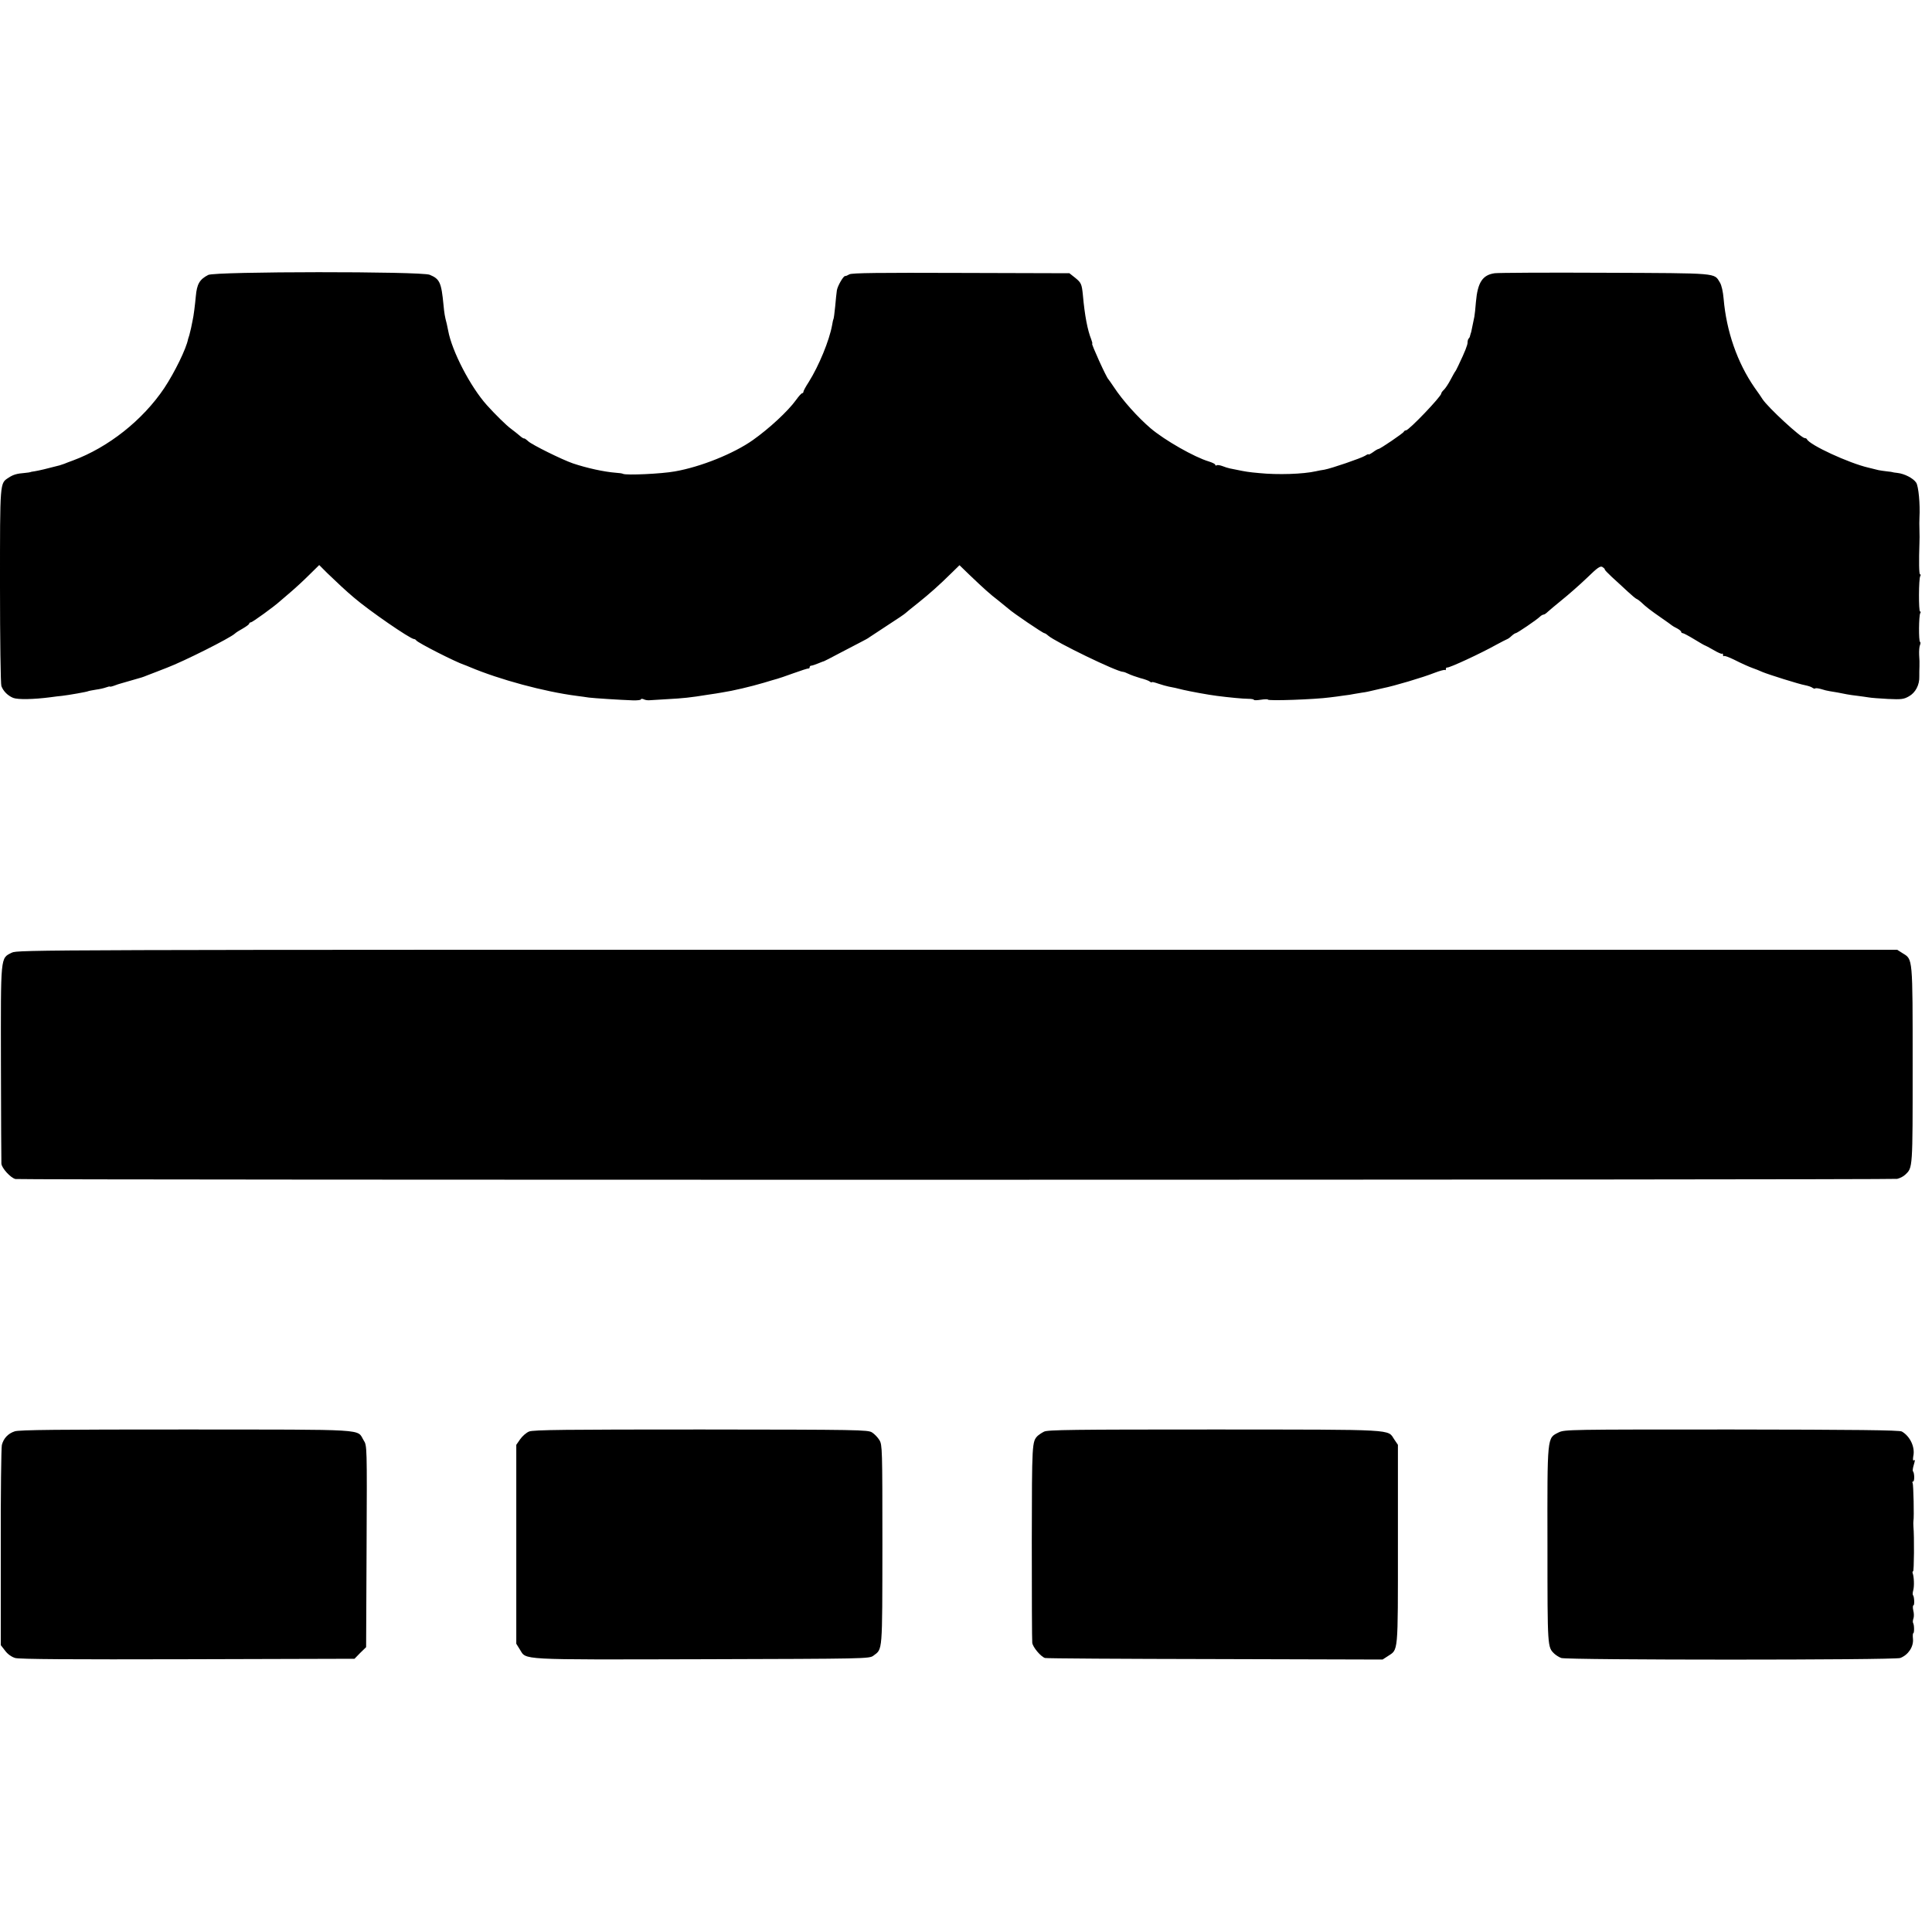 <?xml version="1.0" standalone="no"?>
<!DOCTYPE svg PUBLIC "-//W3C//DTD SVG 20010904//EN"
 "http://www.w3.org/TR/2001/REC-SVG-20010904/DTD/svg10.dtd">
<svg version="1.0" xmlns="http://www.w3.org/2000/svg"
 width="1248pt" height="1248pt" viewBox="0 0 1248 1248"
 preserveAspectRatio="xMidYMid meet">
<g transform="translate(0,1248) scale(0.1,-0.1)"
fill="#000000" stroke="none">
<path d="M1345 10704 c-56 -29 -73 -59 -80 -137 -5 -54 -14 -129 -21 -158 -3
-13 -7 -35 -10 -49 -3 -14 -8 -34 -11 -45 -4 -11 -7 -22 -8 -25 -11 -61 -87
-216 -154 -317 -139 -207 -361 -383 -591 -468 -19 -7 -44 -16 -55 -21 -11 -4
-24 -8 -30 -10 -83 -22 -135 -34 -160 -38 -16 -2 -30 -5 -30 -6 0 -1 -16 -3
-35 -5 -51 -4 -75 -11 -105 -31 -56 -37 -55 -19 -55 -698 0 -344 4 -635 9
-648 13 -34 42 -62 76 -76 30 -12 132 -10 240 4 28 4 61 8 75 9 44 5 163 26
169 30 4 2 26 6 50 10 24 3 54 10 67 15 13 5 24 7 24 5 0 -2 12 0 28 6 15 6
34 12 42 14 12 3 83 24 135 39 6 2 24 8 40 15 17 6 72 28 124 48 108 41 407
191 438 220 7 7 31 22 53 34 22 13 40 26 40 31 0 4 5 8 11 8 9 0 150 102 186
135 6 5 37 32 70 60 32 27 87 78 121 112 l64 63 53 -53 c57 -55 122 -116 171
-157 99 -85 362 -266 388 -268 5 0 12 -4 15 -9 12 -16 253 -139 311 -158 3 -1
19 -7 35 -14 192 -81 481 -159 690 -186 28 -4 63 -8 79 -11 31 -4 198 -15 284
-18 28 -1 52 2 52 6 0 5 8 5 18 1 9 -5 28 -8 42 -6 14 1 66 4 115 7 94 5 145
10 255 28 36 5 79 12 95 15 67 10 186 38 270 63 39 12 77 23 85 25 8 2 56 18
105 36 50 18 93 32 98 31 4 -1 7 3 7 8 0 6 5 10 10 10 6 0 26 7 46 15 19 8 35
14 37 14 1 0 45 22 97 50 52 27 115 60 140 73 25 13 50 26 55 31 6 4 60 40
120 79 61 39 112 74 115 78 3 3 39 33 80 65 76 61 135 113 220 197 l48 47 64
-62 c89 -85 135 -127 188 -167 24 -19 53 -43 65 -53 28 -26 222 -157 231 -157
4 0 15 -7 25 -16 45 -40 444 -234 484 -234 5 0 21 -6 35 -13 14 -7 48 -19 75
-27 28 -7 56 -17 63 -23 6 -5 12 -7 12 -4 0 4 19 -1 42 -9 23 -8 53 -16 67
-19 27 -5 56 -11 94 -21 48 -11 161 -32 217 -39 76 -10 170 -19 203 -19 20 0
37 -3 37 -7 0 -3 20 -3 45 1 25 4 45 4 45 1 0 -10 305 1 400 14 25 3 65 8 90
12 25 3 54 7 65 10 11 2 35 6 54 9 19 2 52 9 75 15 23 5 50 11 61 14 67 13
257 69 332 99 34 13 64 21 67 18 3 -3 6 0 6 6 0 7 3 11 8 10 14 -3 217 91 317
147 33 18 65 34 70 36 6 2 19 11 29 21 11 10 23 18 27 18 9 0 137 87 157 107
7 7 18 13 23 13 5 0 17 8 27 18 10 9 51 44 92 77 41 33 113 96 160 141 71 69
87 80 102 71 9 -6 16 -13 14 -15 -2 -2 19 -24 47 -50 29 -26 73 -67 100 -92
27 -25 53 -47 59 -49 6 -2 18 -11 28 -20 32 -31 65 -56 130 -101 36 -25 67
-47 70 -50 3 -3 17 -11 33 -19 15 -8 27 -18 27 -23 0 -4 4 -8 10 -8 5 0 39
-18 75 -40 36 -22 67 -40 70 -40 2 0 26 -13 54 -29 27 -16 52 -27 55 -24 3 4
6 0 6 -7 0 -7 3 -11 6 -8 3 4 32 -7 65 -23 49 -25 99 -47 119 -54 15 -5 48
-18 65 -26 38 -16 238 -79 274 -85 20 -4 42 -11 49 -17 7 -5 15 -7 18 -4 3 3
20 1 37 -4 18 -6 43 -12 57 -14 26 -4 68 -11 110 -20 14 -3 45 -7 70 -10 25
-3 57 -8 71 -10 15 -3 71 -7 125 -10 86 -4 102 -2 135 17 42 23 69 74 67 128
0 19 0 49 1 65 1 17 0 50 -2 75 -1 25 1 53 5 62 4 9 5 19 1 21 -10 6 -8 170 1
186 4 6 4 11 -1 11 -10 0 -9 212 1 228 4 7 4 12 -1 12 -7 0 -8 85 -4 205 1 17
1 53 0 80 -1 28 -1 64 0 80 5 89 -6 204 -21 227 -19 29 -76 58 -121 63 -18 2
-32 4 -32 5 0 1 -16 3 -35 5 -19 2 -44 6 -55 8 -11 3 -40 10 -65 16 -126 29
-382 147 -398 184 -2 4 -8 7 -14 7 -23 0 -238 198 -273 252 -5 9 -28 42 -51
74 -112 162 -182 364 -200 574 -4 46 -13 87 -24 105 -39 63 -1 60 -740 63
-371 2 -693 0 -715 -3 -78 -11 -110 -59 -121 -185 -3 -41 -8 -84 -10 -95 -5
-26 -18 -88 -20 -97 -1 -5 -3 -10 -4 -13 -1 -3 -3 -9 -4 -14 0 -5 -4 -13 -8
-17 -5 -4 -8 -16 -8 -26 0 -17 -16 -58 -59 -148 -9 -19 -18 -37 -21 -40 -3 -3
-16 -27 -30 -53 -14 -27 -33 -55 -42 -64 -10 -9 -18 -20 -18 -25 0 -19 -209
-238 -228 -238 -6 0 -12 -4 -14 -9 -3 -9 -153 -111 -163 -111 -4 0 -20 -9 -36
-21 -16 -11 -29 -18 -29 -14 0 3 -10 -1 -22 -9 -26 -16 -218 -82 -263 -90 -16
-2 -41 -7 -54 -10 -84 -19 -248 -24 -367 -12 -69 6 -91 10 -144 21 -14 3 -34
7 -45 9 -11 2 -33 9 -48 15 -16 6 -33 9 -38 5 -5 -3 -9 -1 -9 4 0 5 -19 14
-41 21 -94 28 -285 137 -376 214 -83 71 -181 180 -238 267 -17 25 -32 47 -35
50 -13 11 -112 230 -105 230 3 0 0 12 -6 28 -24 60 -42 153 -54 287 -7 70 -11
79 -49 110 l-38 30 -700 2 c-531 2 -705 0 -721 -9 -12 -7 -24 -12 -27 -11 -11
3 -49 -63 -54 -92 -2 -16 -8 -64 -11 -105 -4 -41 -9 -78 -11 -81 -2 -3 -6 -21
-9 -40 -18 -99 -85 -262 -151 -367 -19 -29 -34 -57 -34 -62 0 -6 -4 -10 -8
-10 -5 0 -23 -20 -40 -44 -52 -72 -173 -184 -279 -259 -125 -88 -337 -173
-503 -202 -87 -16 -314 -26 -335 -16 -5 3 -25 6 -45 7 -79 6 -191 31 -280 61
-72 25 -263 120 -287 142 -13 12 -25 20 -27 19 -3 -2 -16 6 -28 17 -13 11 -39
32 -58 46 -29 21 -104 95 -155 152 -106 118 -226 349 -250 482 -2 11 -6 30 -9
43 -13 49 -16 69 -21 122 -14 145 -24 168 -89 195 -55 23 -1387 22 -1431 -1z"/>
<path d="M76 6326 c-74 -37 -71 -14 -70 -717 1 -343 2 -633 3 -645 1 -29 61
-94 91 -100 36 -7 12119 -6 12155 1 17 4 40 15 52 27 49 46 48 34 48 709 0
700 1 681 -64 721 l-36 23 -6070 0 c-5961 0 -6071 0 -6109 -19z"/>
<path d="M95 3234 c-43 -14 -72 -45 -83 -88 -4 -17 -8 -315 -7 -662 l0 -631
28 -36 c17 -23 42 -40 65 -47 26 -8 365 -10 1114 -8 l1078 3 37 38 38 37 3
651 c3 650 3 651 -19 685 -46 75 49 69 -1146 70 -818 0 -1081 -2 -1108 -12z"/>
<path d="M3418 3233 c-18 -7 -44 -30 -58 -50 l-25 -36 0 -643 0 -642 23 -37
c44 -69 -24 -66 1174 -63 1065 3 1083 3 1110 23 60 45 57 13 58 716 0 622 -1
645 -19 676 -11 18 -32 40 -48 50 -26 17 -84 18 -1104 19 -875 0 -1084 -2
-1111 -13z"/>
<path d="M6744 3232 c-16 -8 -33 -20 -40 -26 -38 -38 -38 -43 -39 -686 0 -344
1 -637 3 -652 4 -29 55 -89 82 -98 8 -3 502 -6 1098 -7 l1083 -3 34 22 c68 45
65 7 65 721 l0 644 -23 34 c-46 68 30 64 -1159 65 -925 0 -1081 -2 -1104 -14z"/>
<path d="M10068 3227 c-75 -38 -73 -15 -72 -730 0 -666 0 -656 45 -700 10 -9
30 -22 44 -27 36 -14 2154 -14 2190 0 52 20 87 73 82 124 -2 20 -1 36 2 36 7
0 7 53 -1 66 -3 5 -2 18 2 29 4 11 4 34 -1 52 -4 18 -3 33 1 33 8 0 6 57 -3
66 -3 3 -2 18 2 32 7 27 5 86 -4 110 -2 6 -1 12 3 12 6 0 8 223 2 290 -1 14
-1 30 0 35 5 23 0 237 -5 245 -4 6 -2 10 3 10 10 0 9 56 -1 66 -3 3 -1 20 4
37 11 39 11 39 0 33 -4 -3 -5 9 -2 27 13 58 -20 129 -74 160 -15 9 -305 12
-1099 13 -1055 0 -1079 0 -1118 -19z"/>
</g>
</svg>
